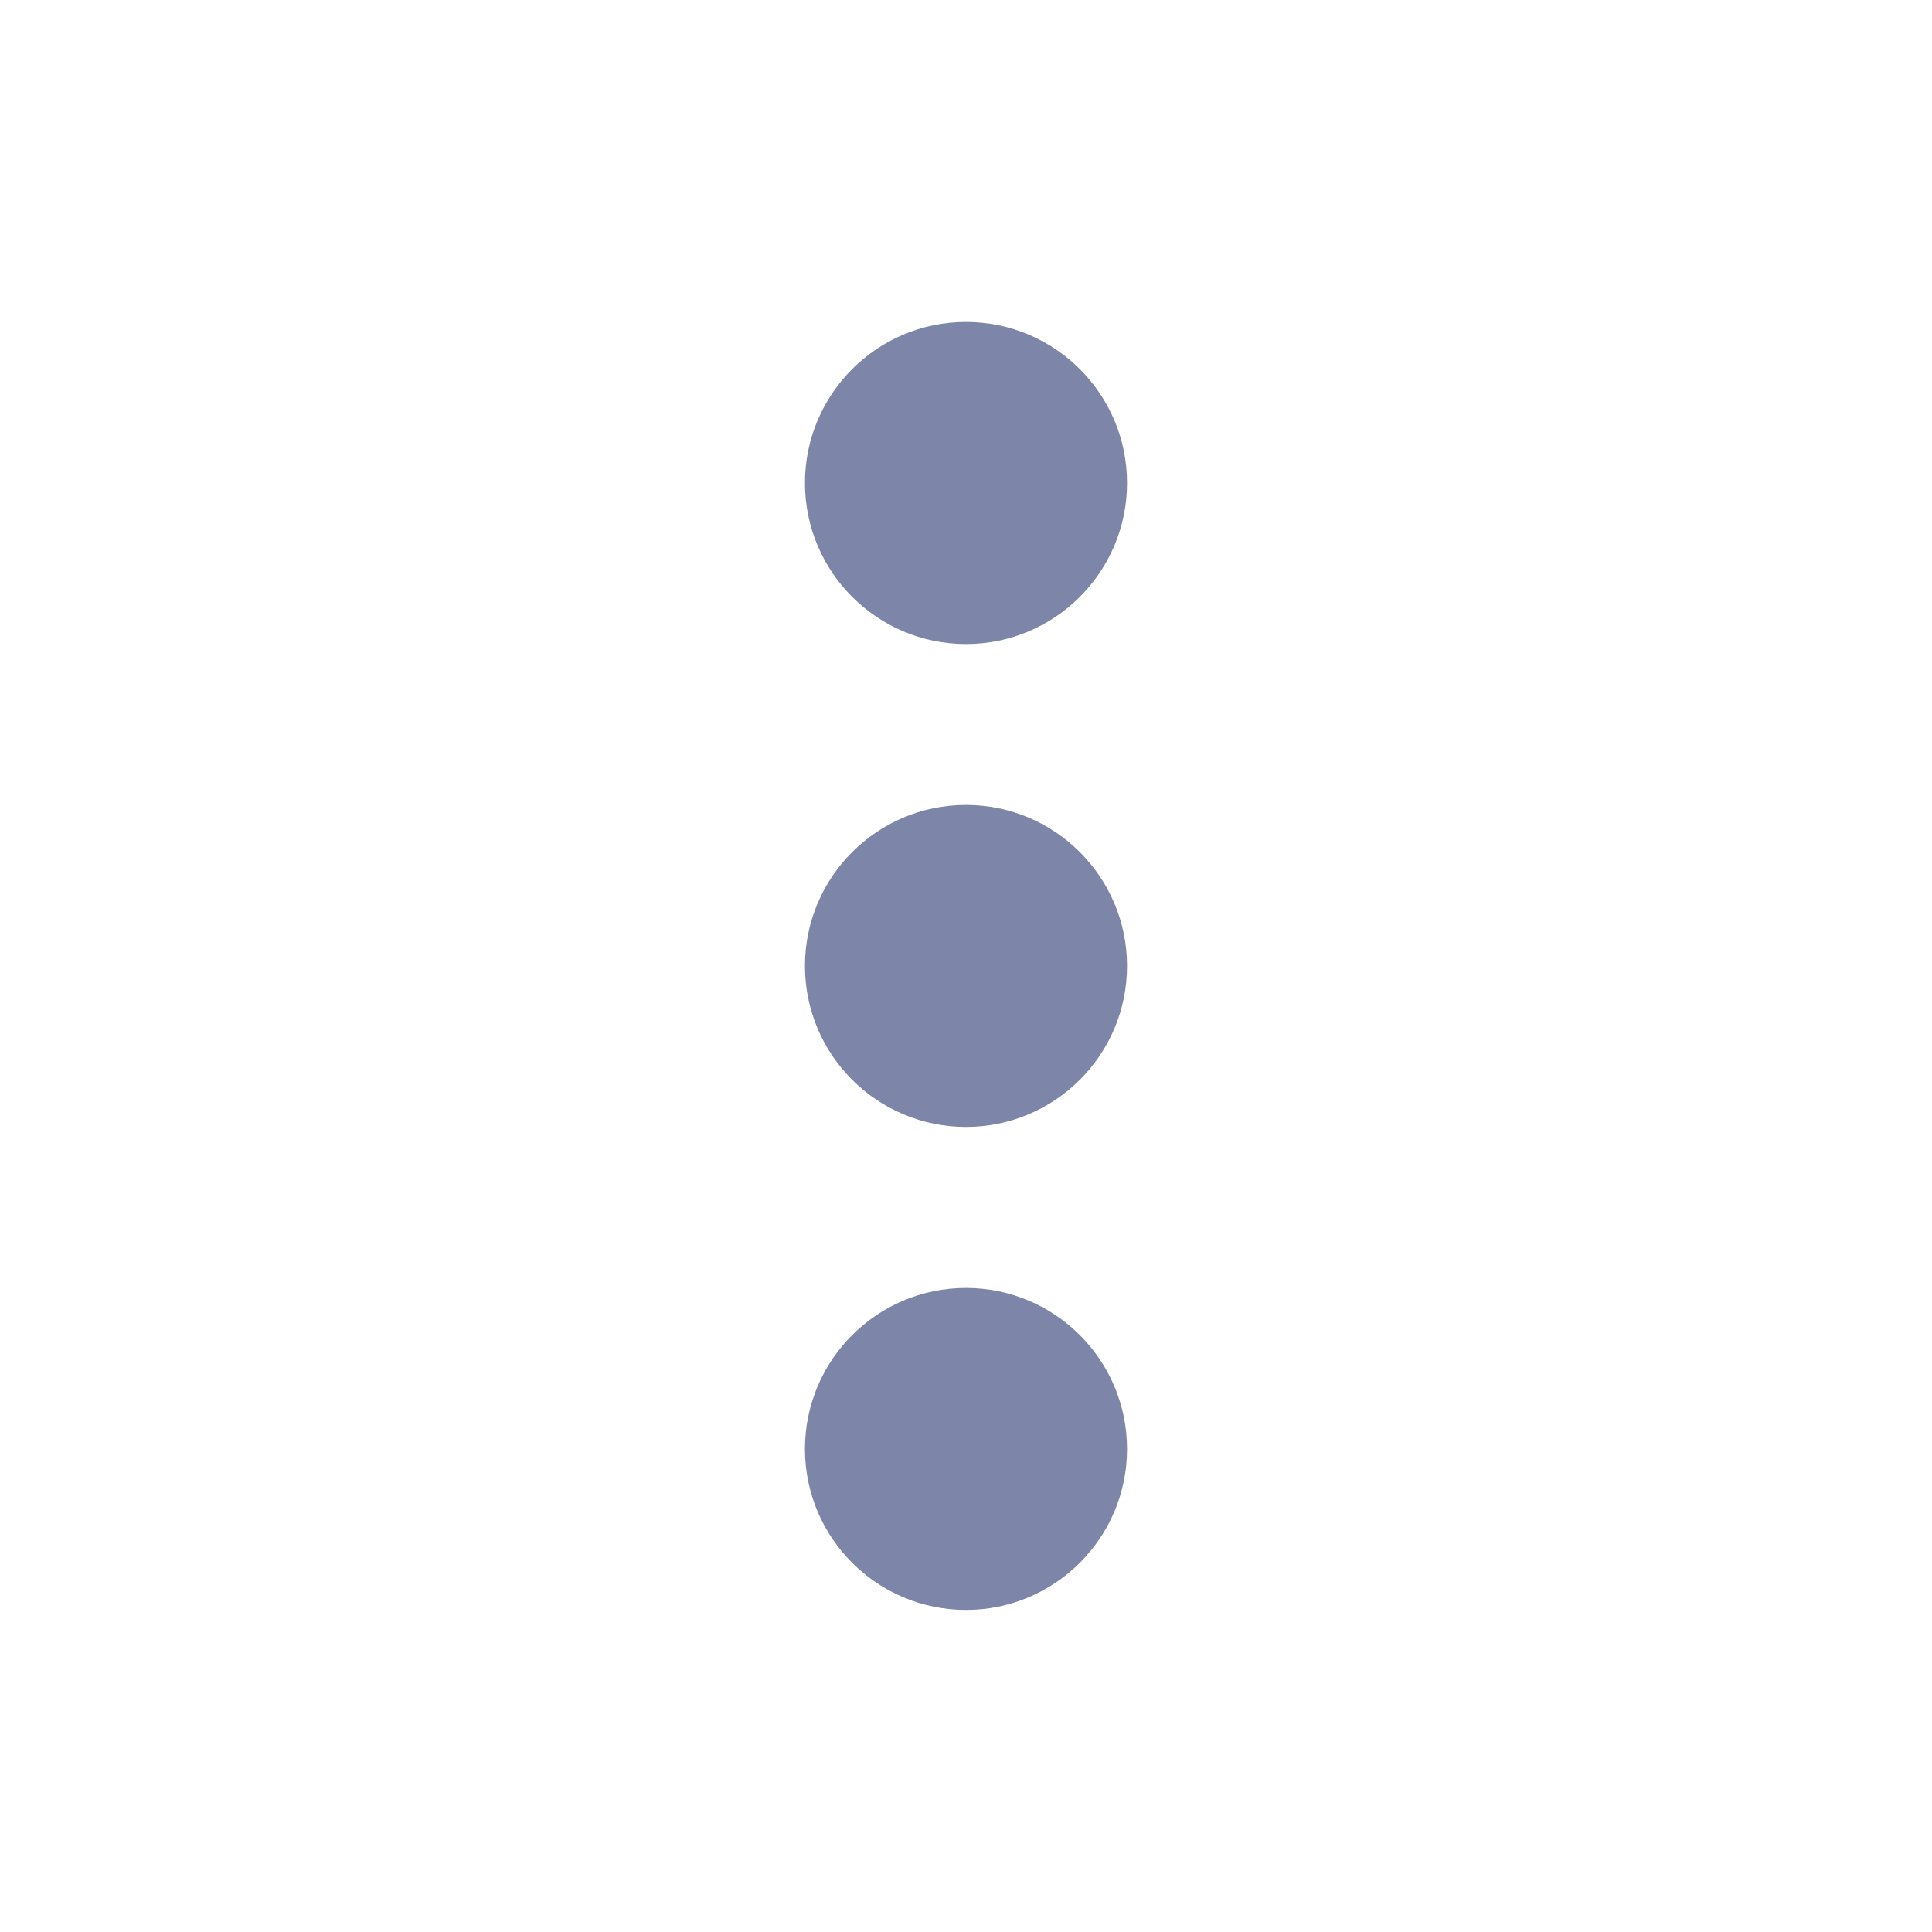 <svg width="17" height="17" viewBox="0 0 17 17" fill="none" xmlns="http://www.w3.org/2000/svg">
<path fill-rule="evenodd" clip-rule="evenodd" d="M9.917 8.5C9.917 7.717 9.282 7.083 8.5 7.083C7.718 7.083 7.083 7.717 7.083 8.5C7.083 9.282 7.718 9.916 8.5 9.916C9.282 9.916 9.917 9.282 9.917 8.5Z" fill="#7D86A9"/>
<path fill-rule="evenodd" clip-rule="evenodd" d="M9.917 4.25C9.917 3.467 9.282 2.833 8.5 2.833C7.718 2.833 7.083 3.467 7.083 4.25C7.083 5.032 7.718 5.667 8.5 5.667C9.282 5.667 9.917 5.032 9.917 4.25Z" fill="#7D86A9"/>
<path fill-rule="evenodd" clip-rule="evenodd" d="M9.917 12.75C9.917 11.967 9.282 11.333 8.5 11.333C7.718 11.333 7.083 11.967 7.083 12.75C7.083 13.532 7.718 14.166 8.5 14.166C9.282 14.166 9.917 13.532 9.917 12.75Z" fill="#7D86A9"/>
</svg>
